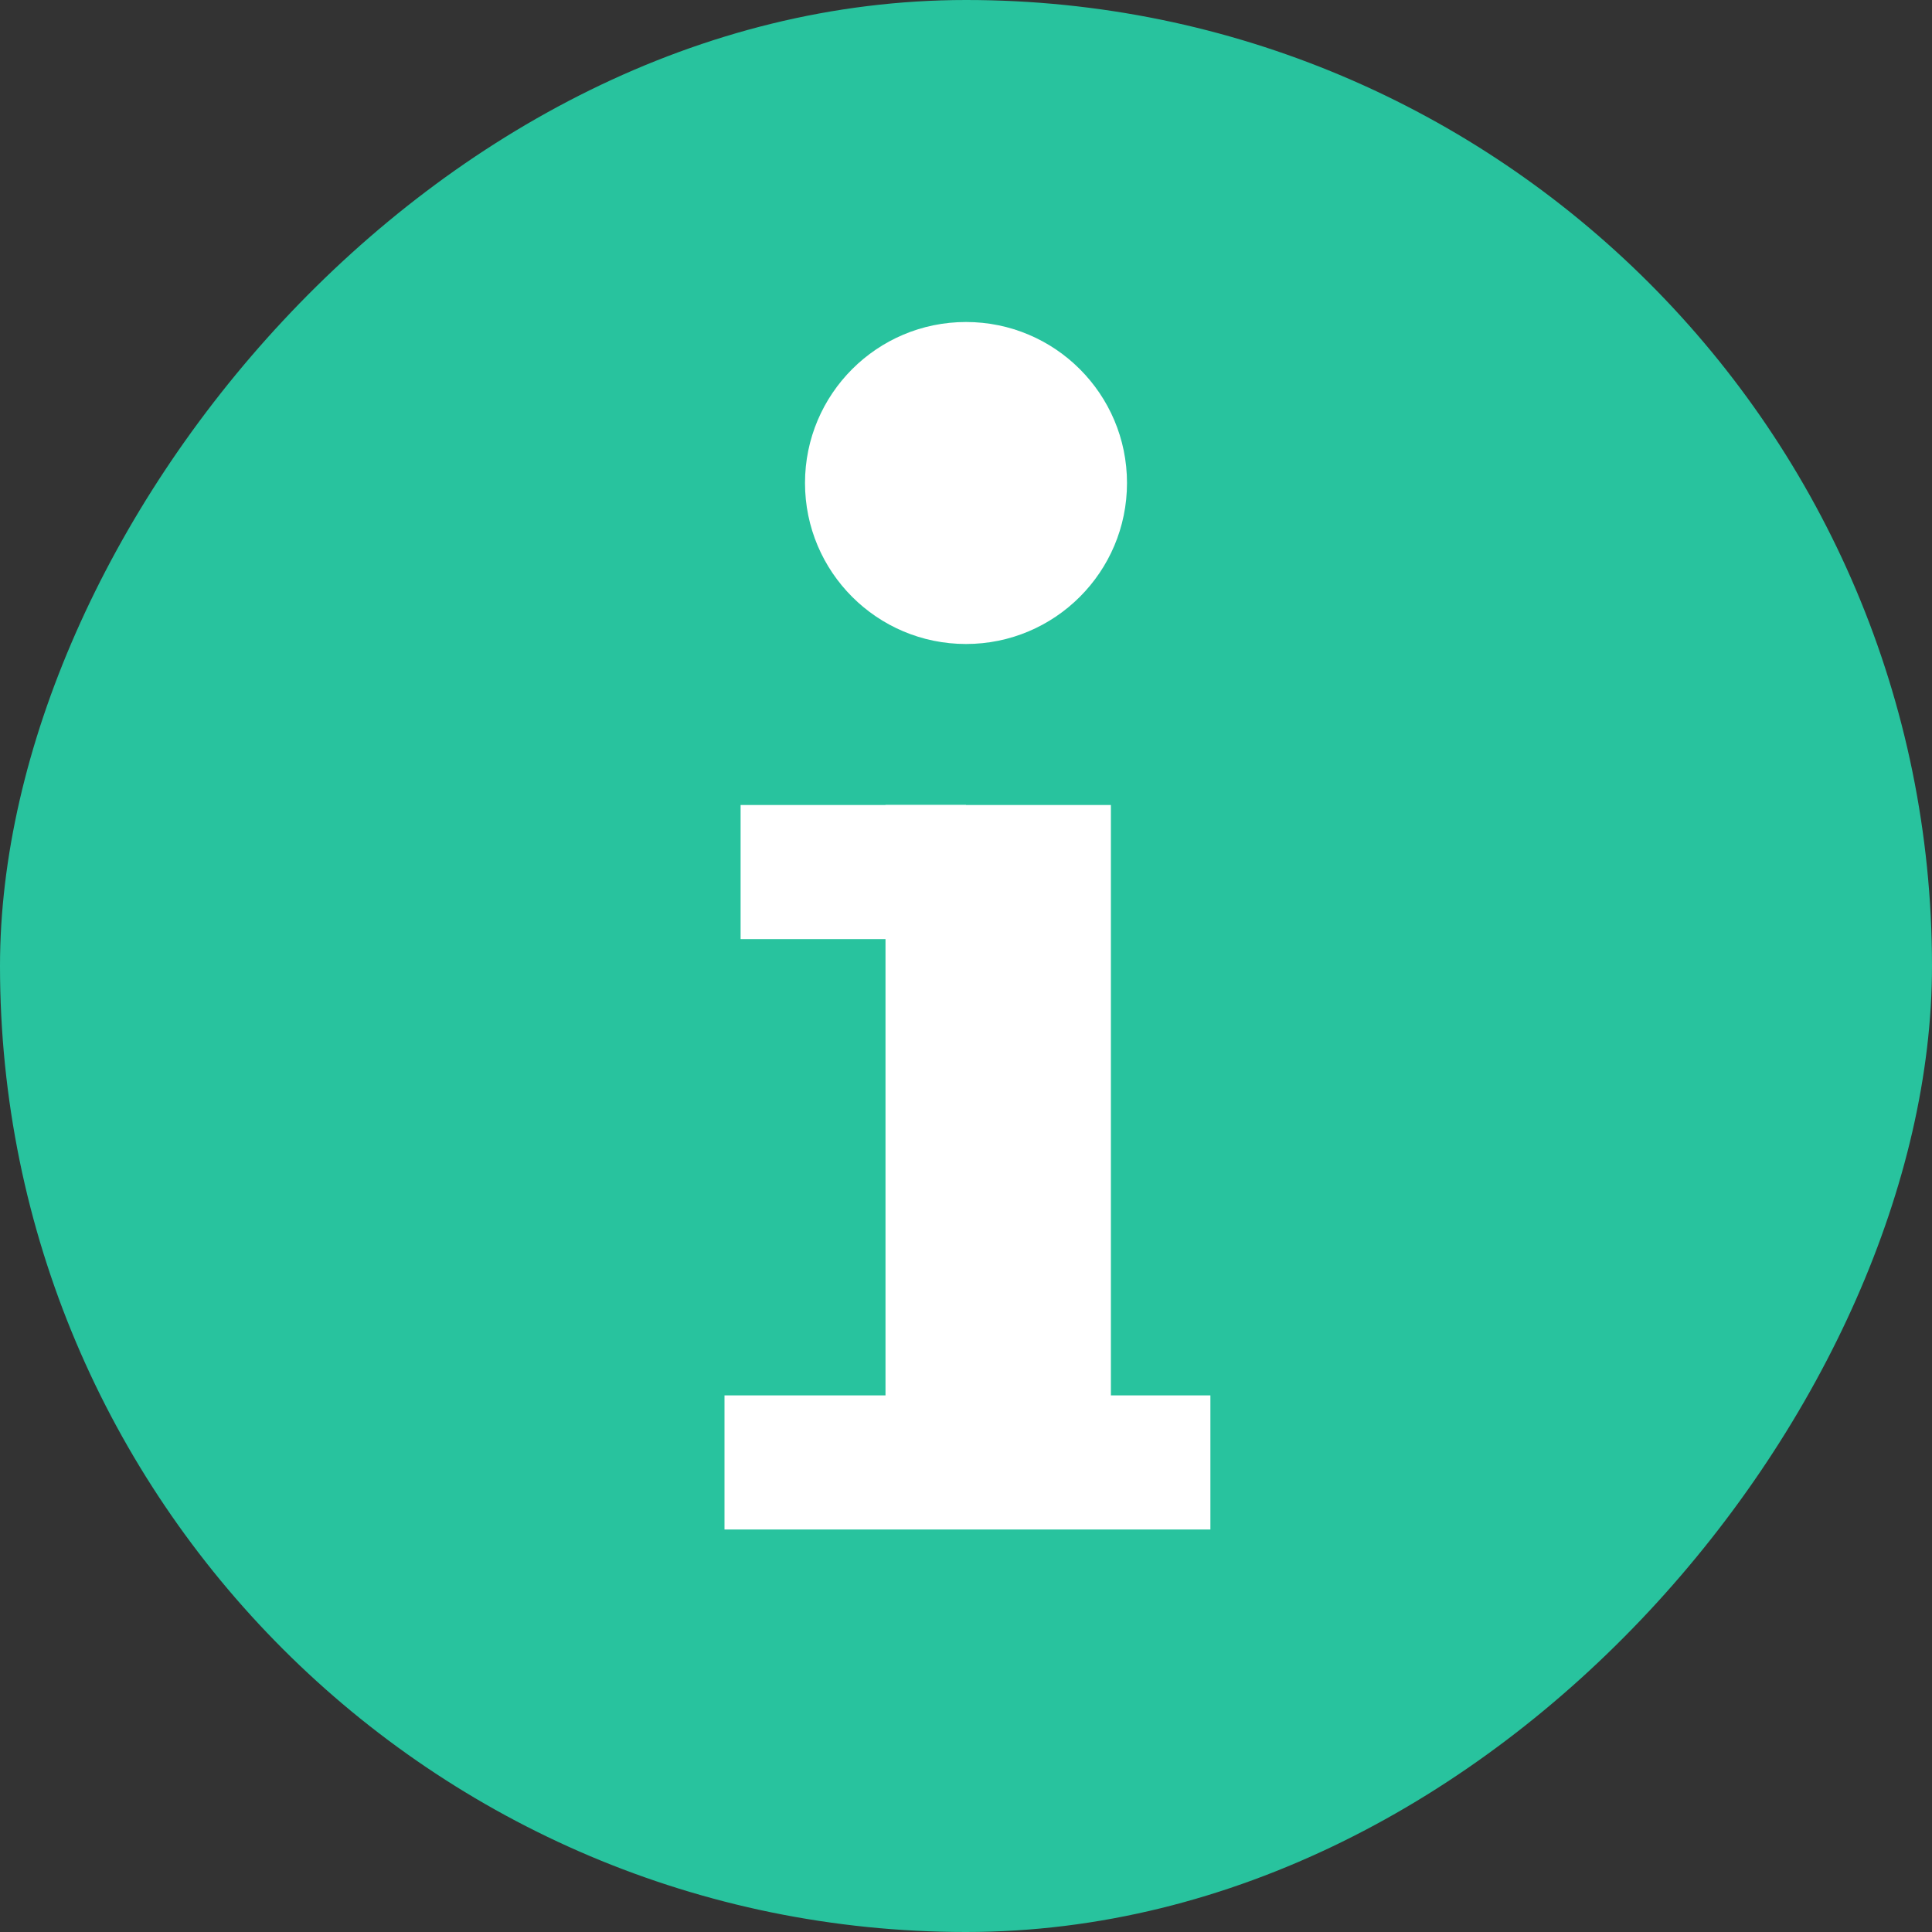 <svg width="12" height="12" viewBox="0 0 12 12" fill="none" xmlns="http://www.w3.org/2000/svg">
<rect x="0" y="0" width="12" height="12" fill="#333333" stroke="none"/>
<g id="Group 34690">
<rect id="Rectangle 414" width="12" height="12" rx="6" transform="matrix(1 0 0 -1 0 12)" fill="#28C39E"/>
<g id="Group 34689">
<path id="Rectangle 412" d="M5.5 5H6.9V9H5.5V5Z" fill="white"/>
<path id="Rectangle 415" d="M4.6 5H6V5.833H4.6V5Z" fill="white"/>
<path id="Rectangle 416" d="M4.5 8.667H7.518V9.5H4.5V8.667Z" fill="white"/>
<circle id="Ellipse 453" cx="6" cy="3" r="1" fill="white"/>
</g>
</g>
</svg>
